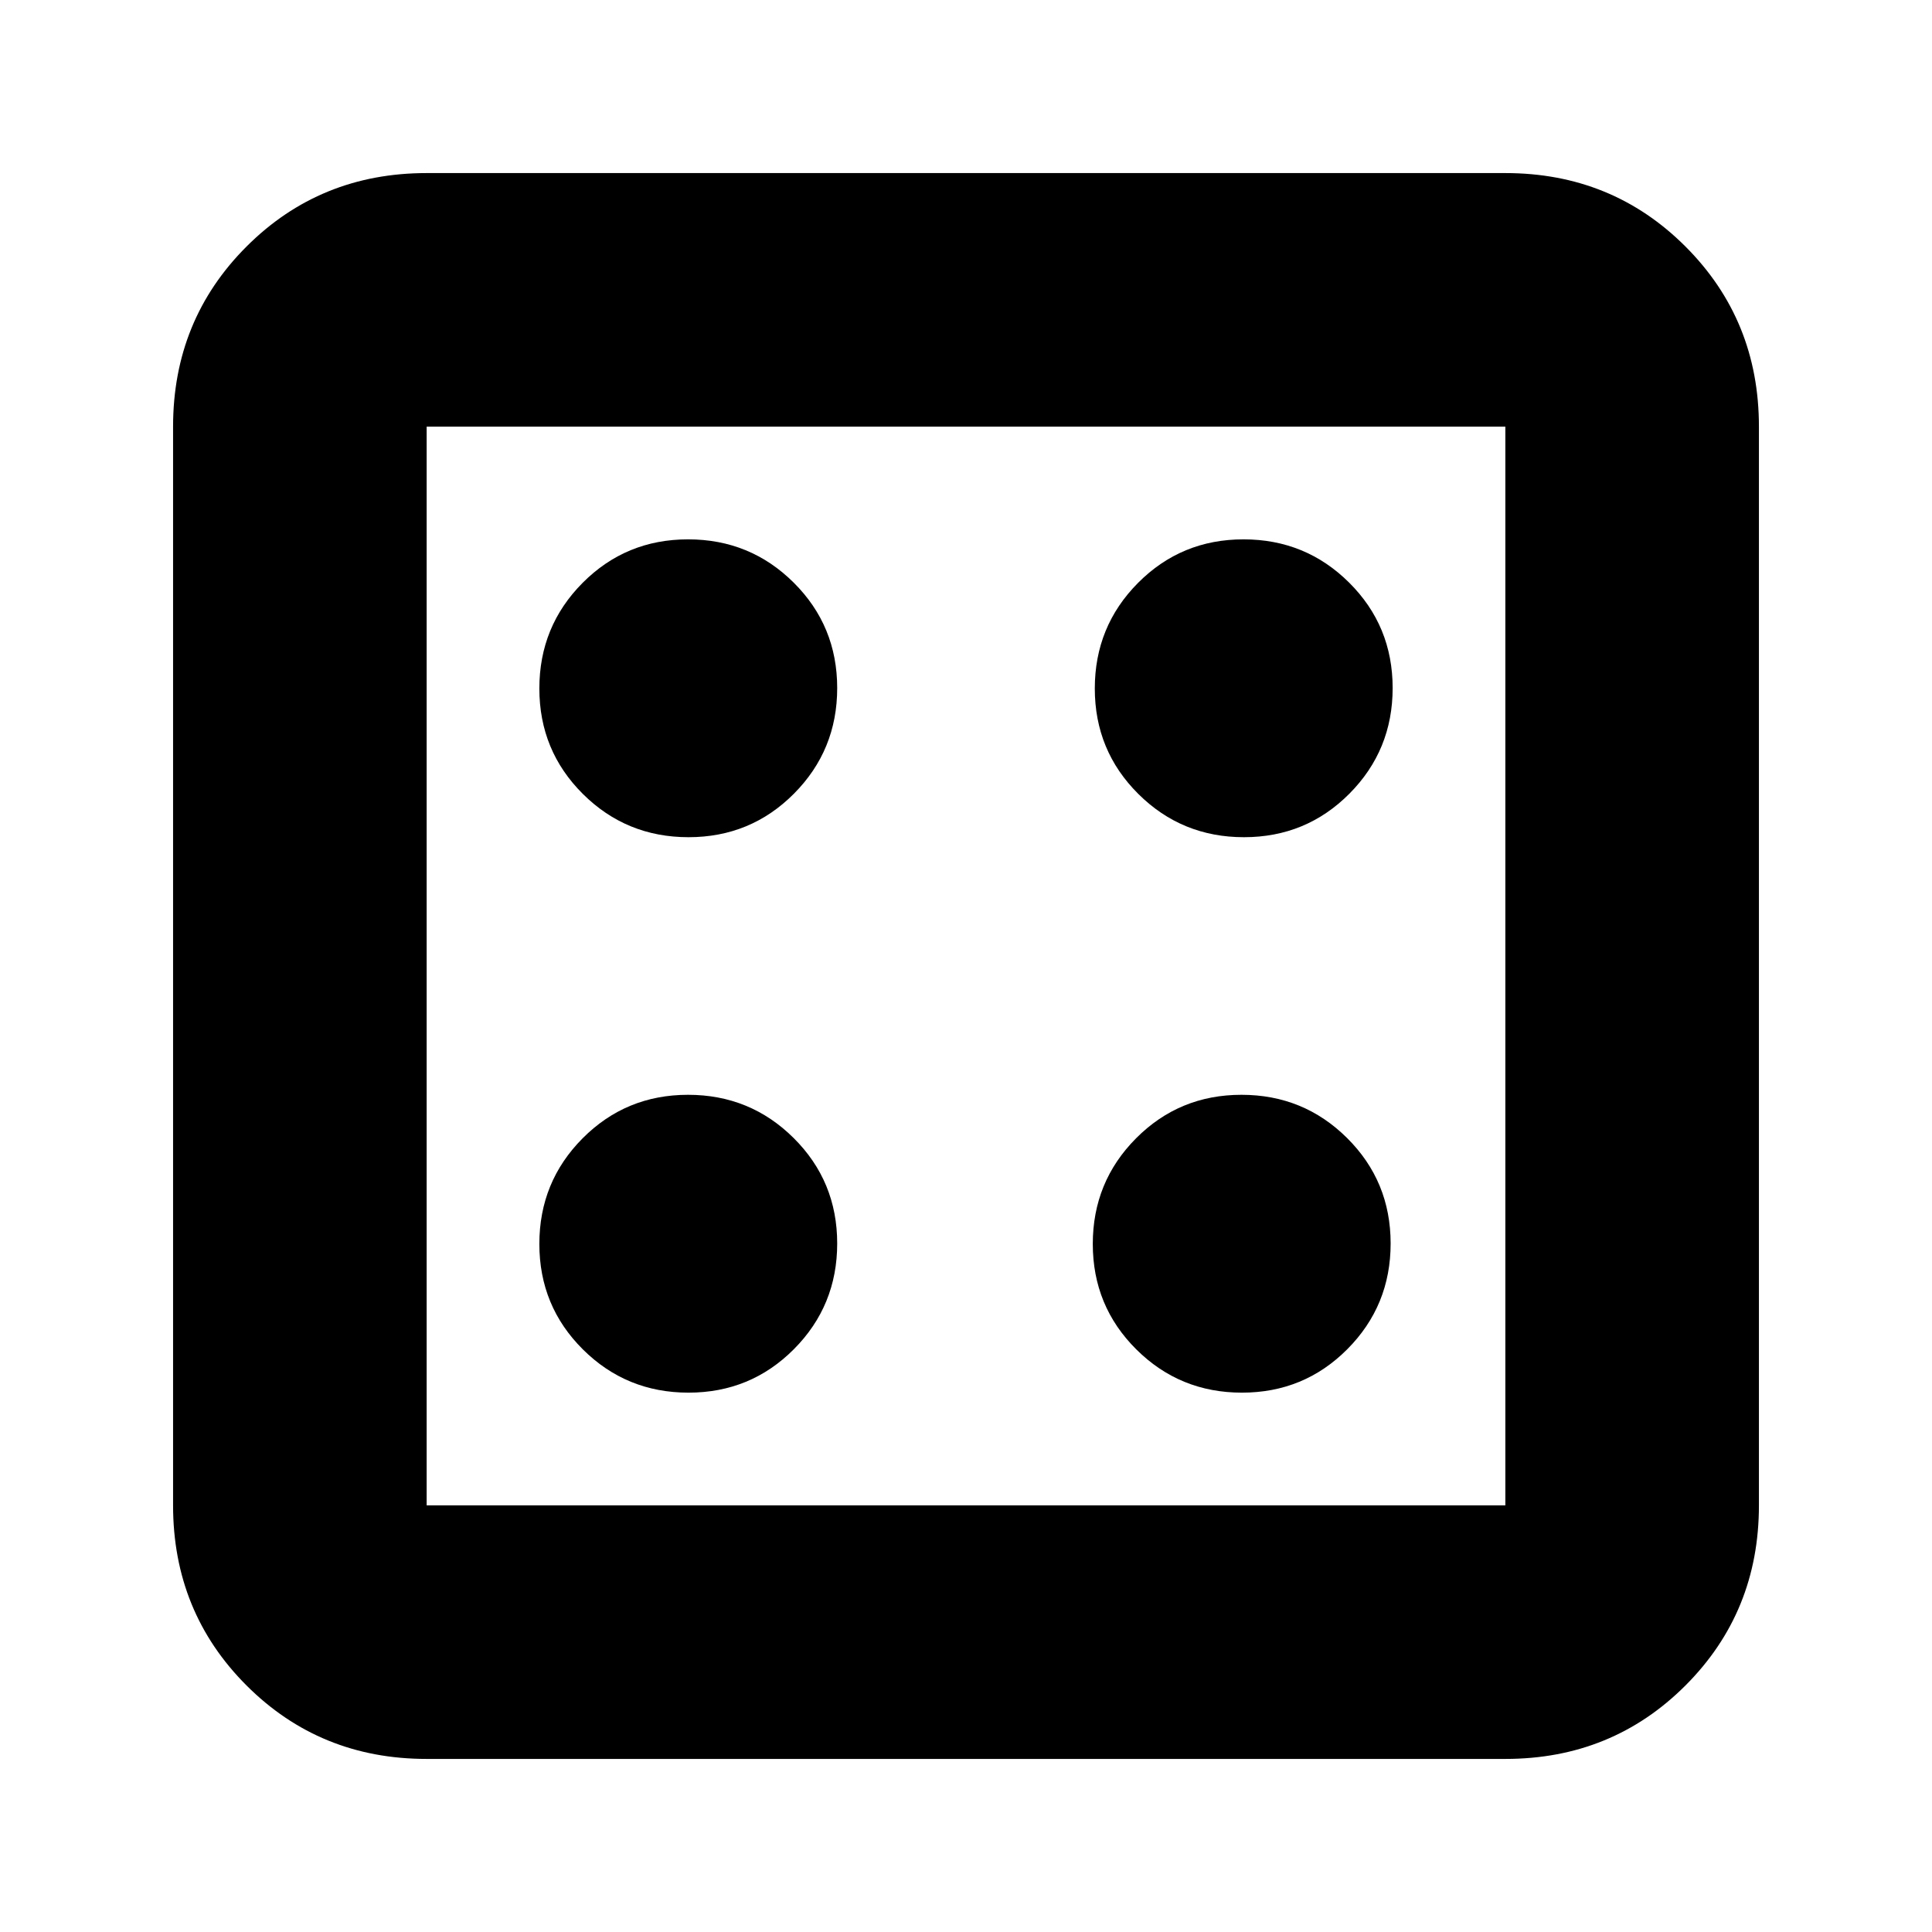 <svg xmlns="http://www.w3.org/2000/svg" height="24" viewBox="0 96 960 960" width="24"><path d="M342.118 788Q373 788 394.5 766.382q21.5-21.617 21.5-52.5Q416 683 394.382 661.5q-21.617-21.5-52.5-21.5Q311 640 289.5 661.618q-21.5 21.617-21.5 52.5Q268 745 289.618 766.5q21.617 21.5 52.5 21.5Zm0-276Q373 512 394.5 490.382q21.5-21.617 21.5-52.5Q416 407 394.382 385.5q-21.617-21.5-52.5-21.5Q311 364 289.5 385.618q-21.5 21.617-21.5 52.5Q268 469 289.618 490.5q21.617 21.5 52.5 21.5Zm275 276Q648 788 669.5 766.382q21.5-21.617 21.5-52.5Q691 683 669.382 661.5q-21.617-21.5-52.5-21.5Q586 640 564.5 661.618q-21.5 21.617-21.5 52.5Q543 745 564.618 766.5q21.617 21.5 52.5 21.5Zm1-276Q649 512 670.5 490.382q21.5-21.617 21.5-52.5Q692 407 670.382 385.5q-21.617-21.5-52.5-21.5Q587 364 565.5 385.618q-21.5 21.617-21.5 52.5Q544 469 565.618 490.5q21.617 21.5 52.5 21.5ZM212 970q-53 0-89.5-36.5T86 844V308q0-53 36.5-89.5T212 182h536q53 0 89.5 36.5T874 308v536q0 53-36.5 89.5T748 970H212Zm0-126h536V308H212v536Zm0-536v536-536Z"/></svg>